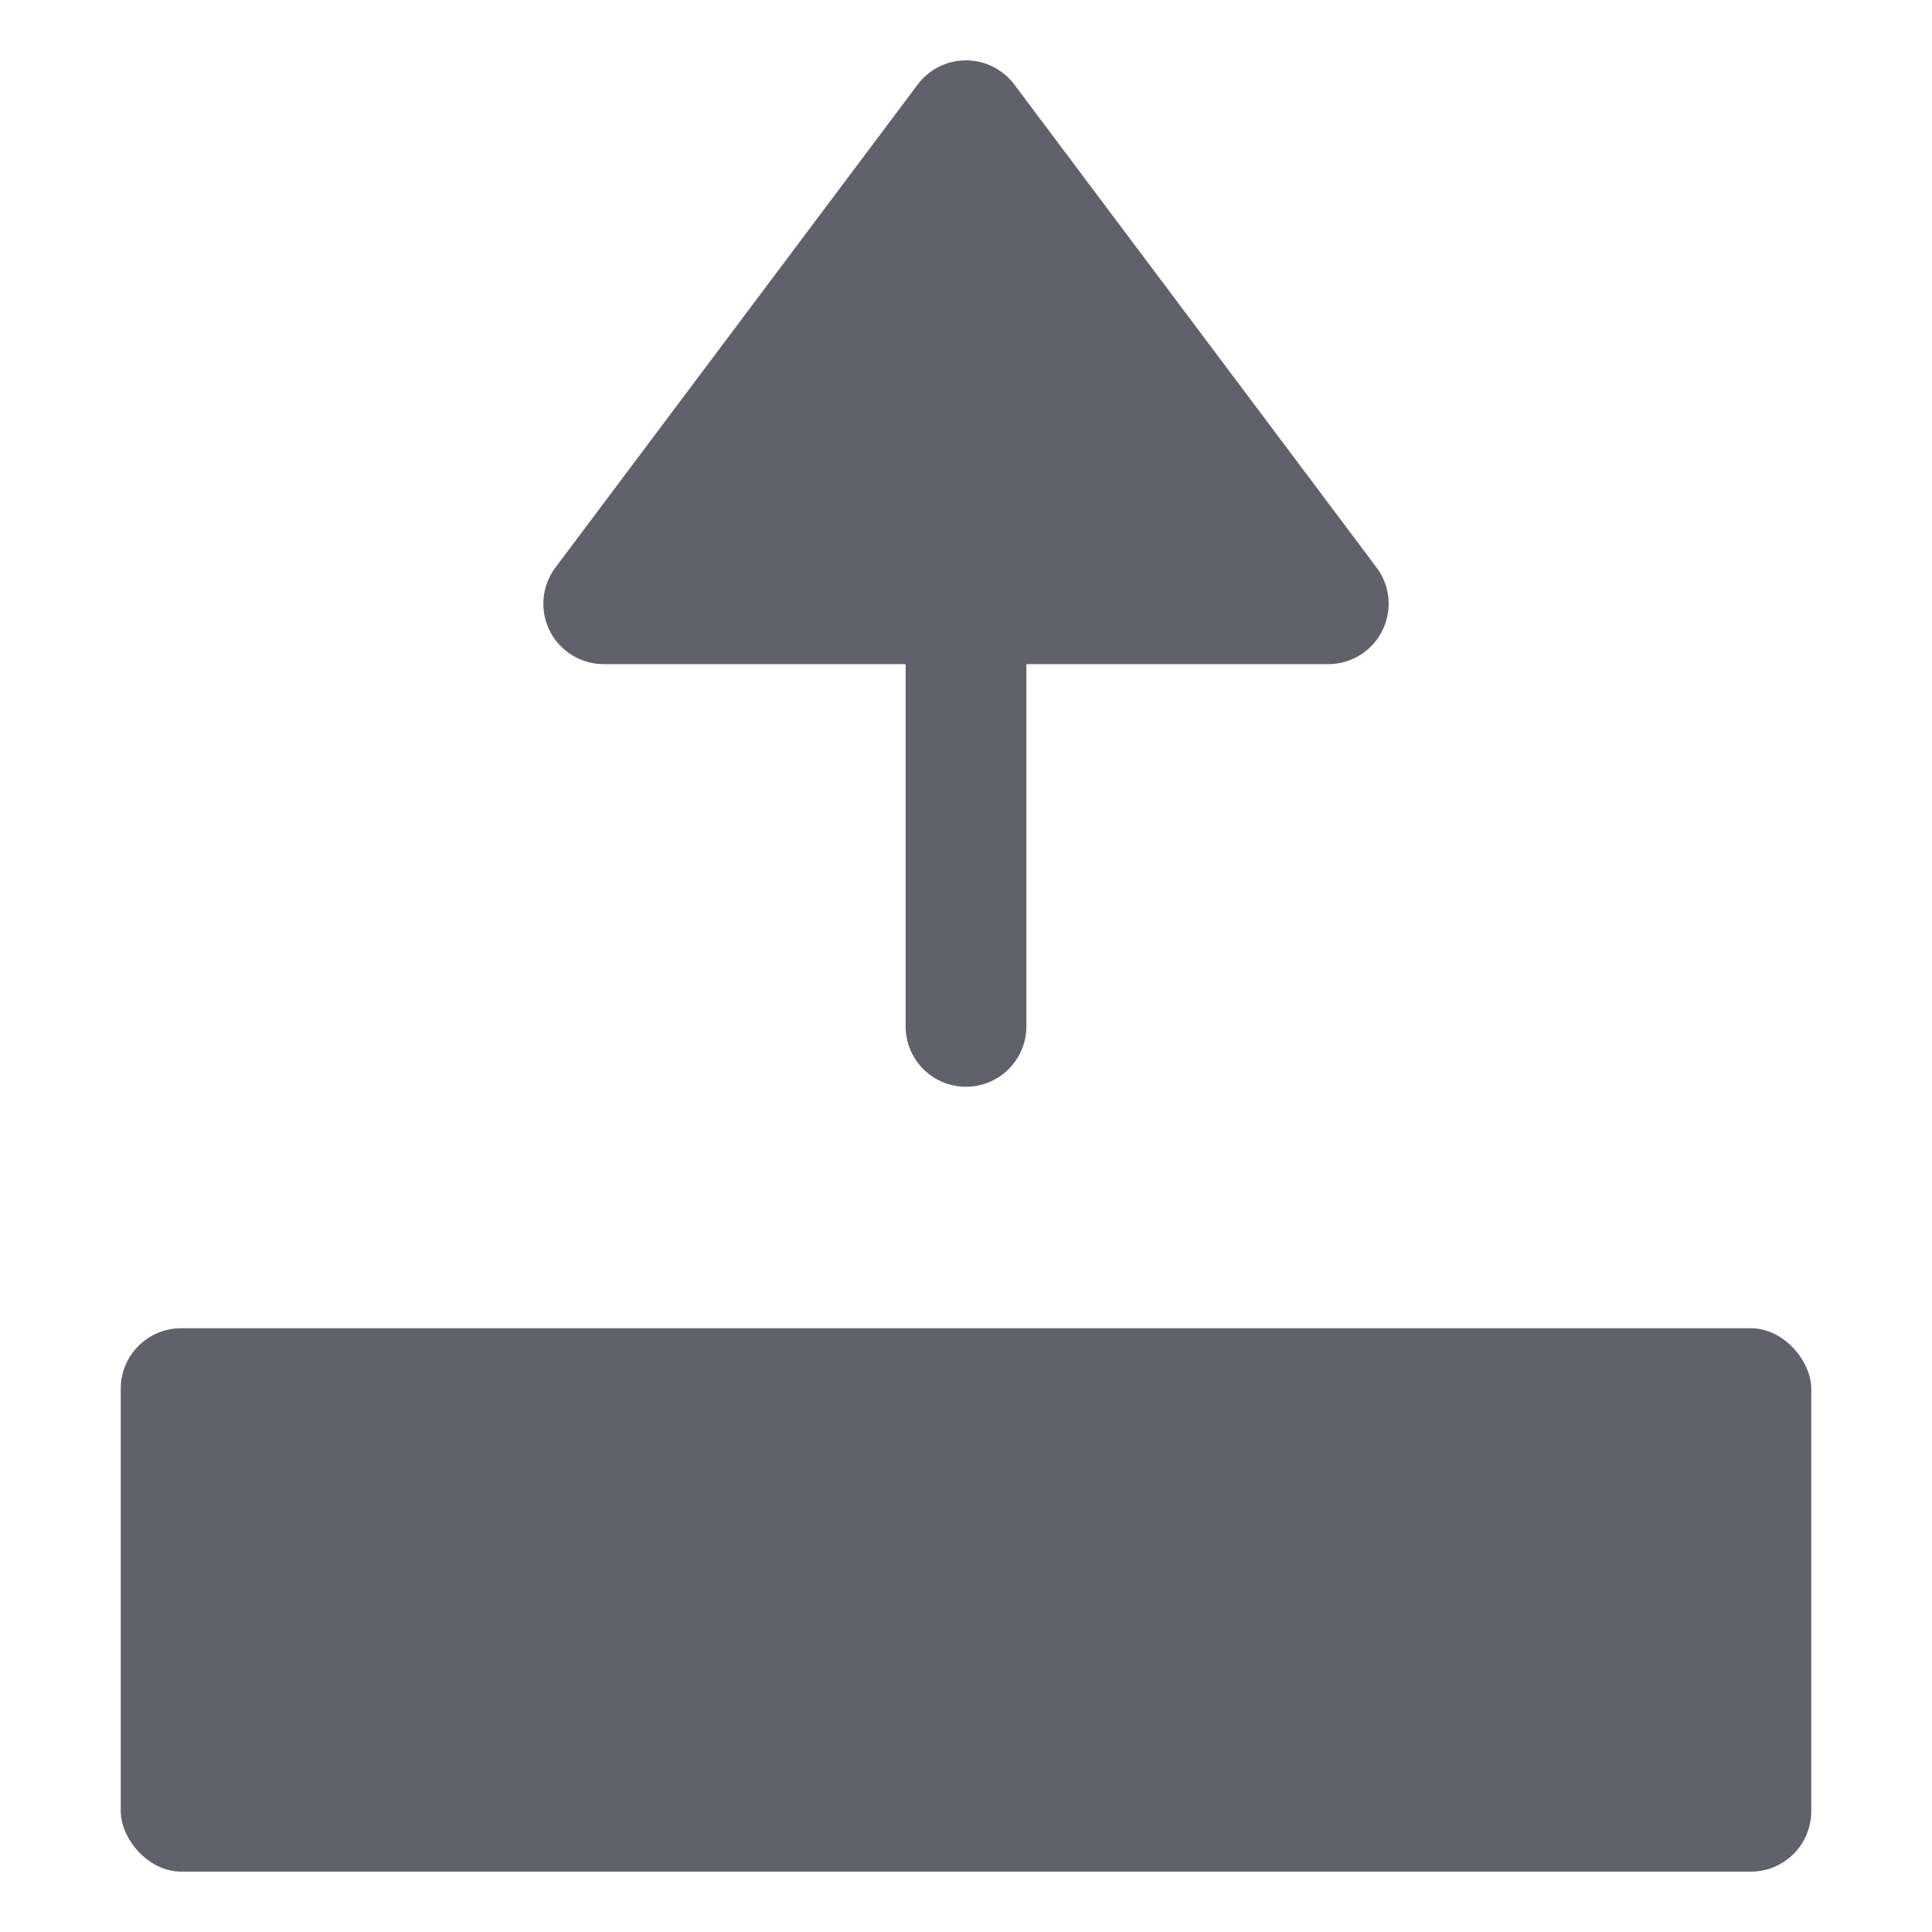<svg xmlns="http://www.w3.org/2000/svg" height="24" width="24" viewBox="0 0 32 32"><rect x="2" y="22" width="28" height="9" rx="1" fill="#61616b"></rect><path data-color="color-2" d="M10,11h5v6a1,1,0,0,0,2,0V11h5a1,1,0,0,0,.8-1.6l-6-8a1,1,0,0,0-1.6,0l-6,8A1,1,0,0,0,10,11Z" fill="#61616b"></path></svg>